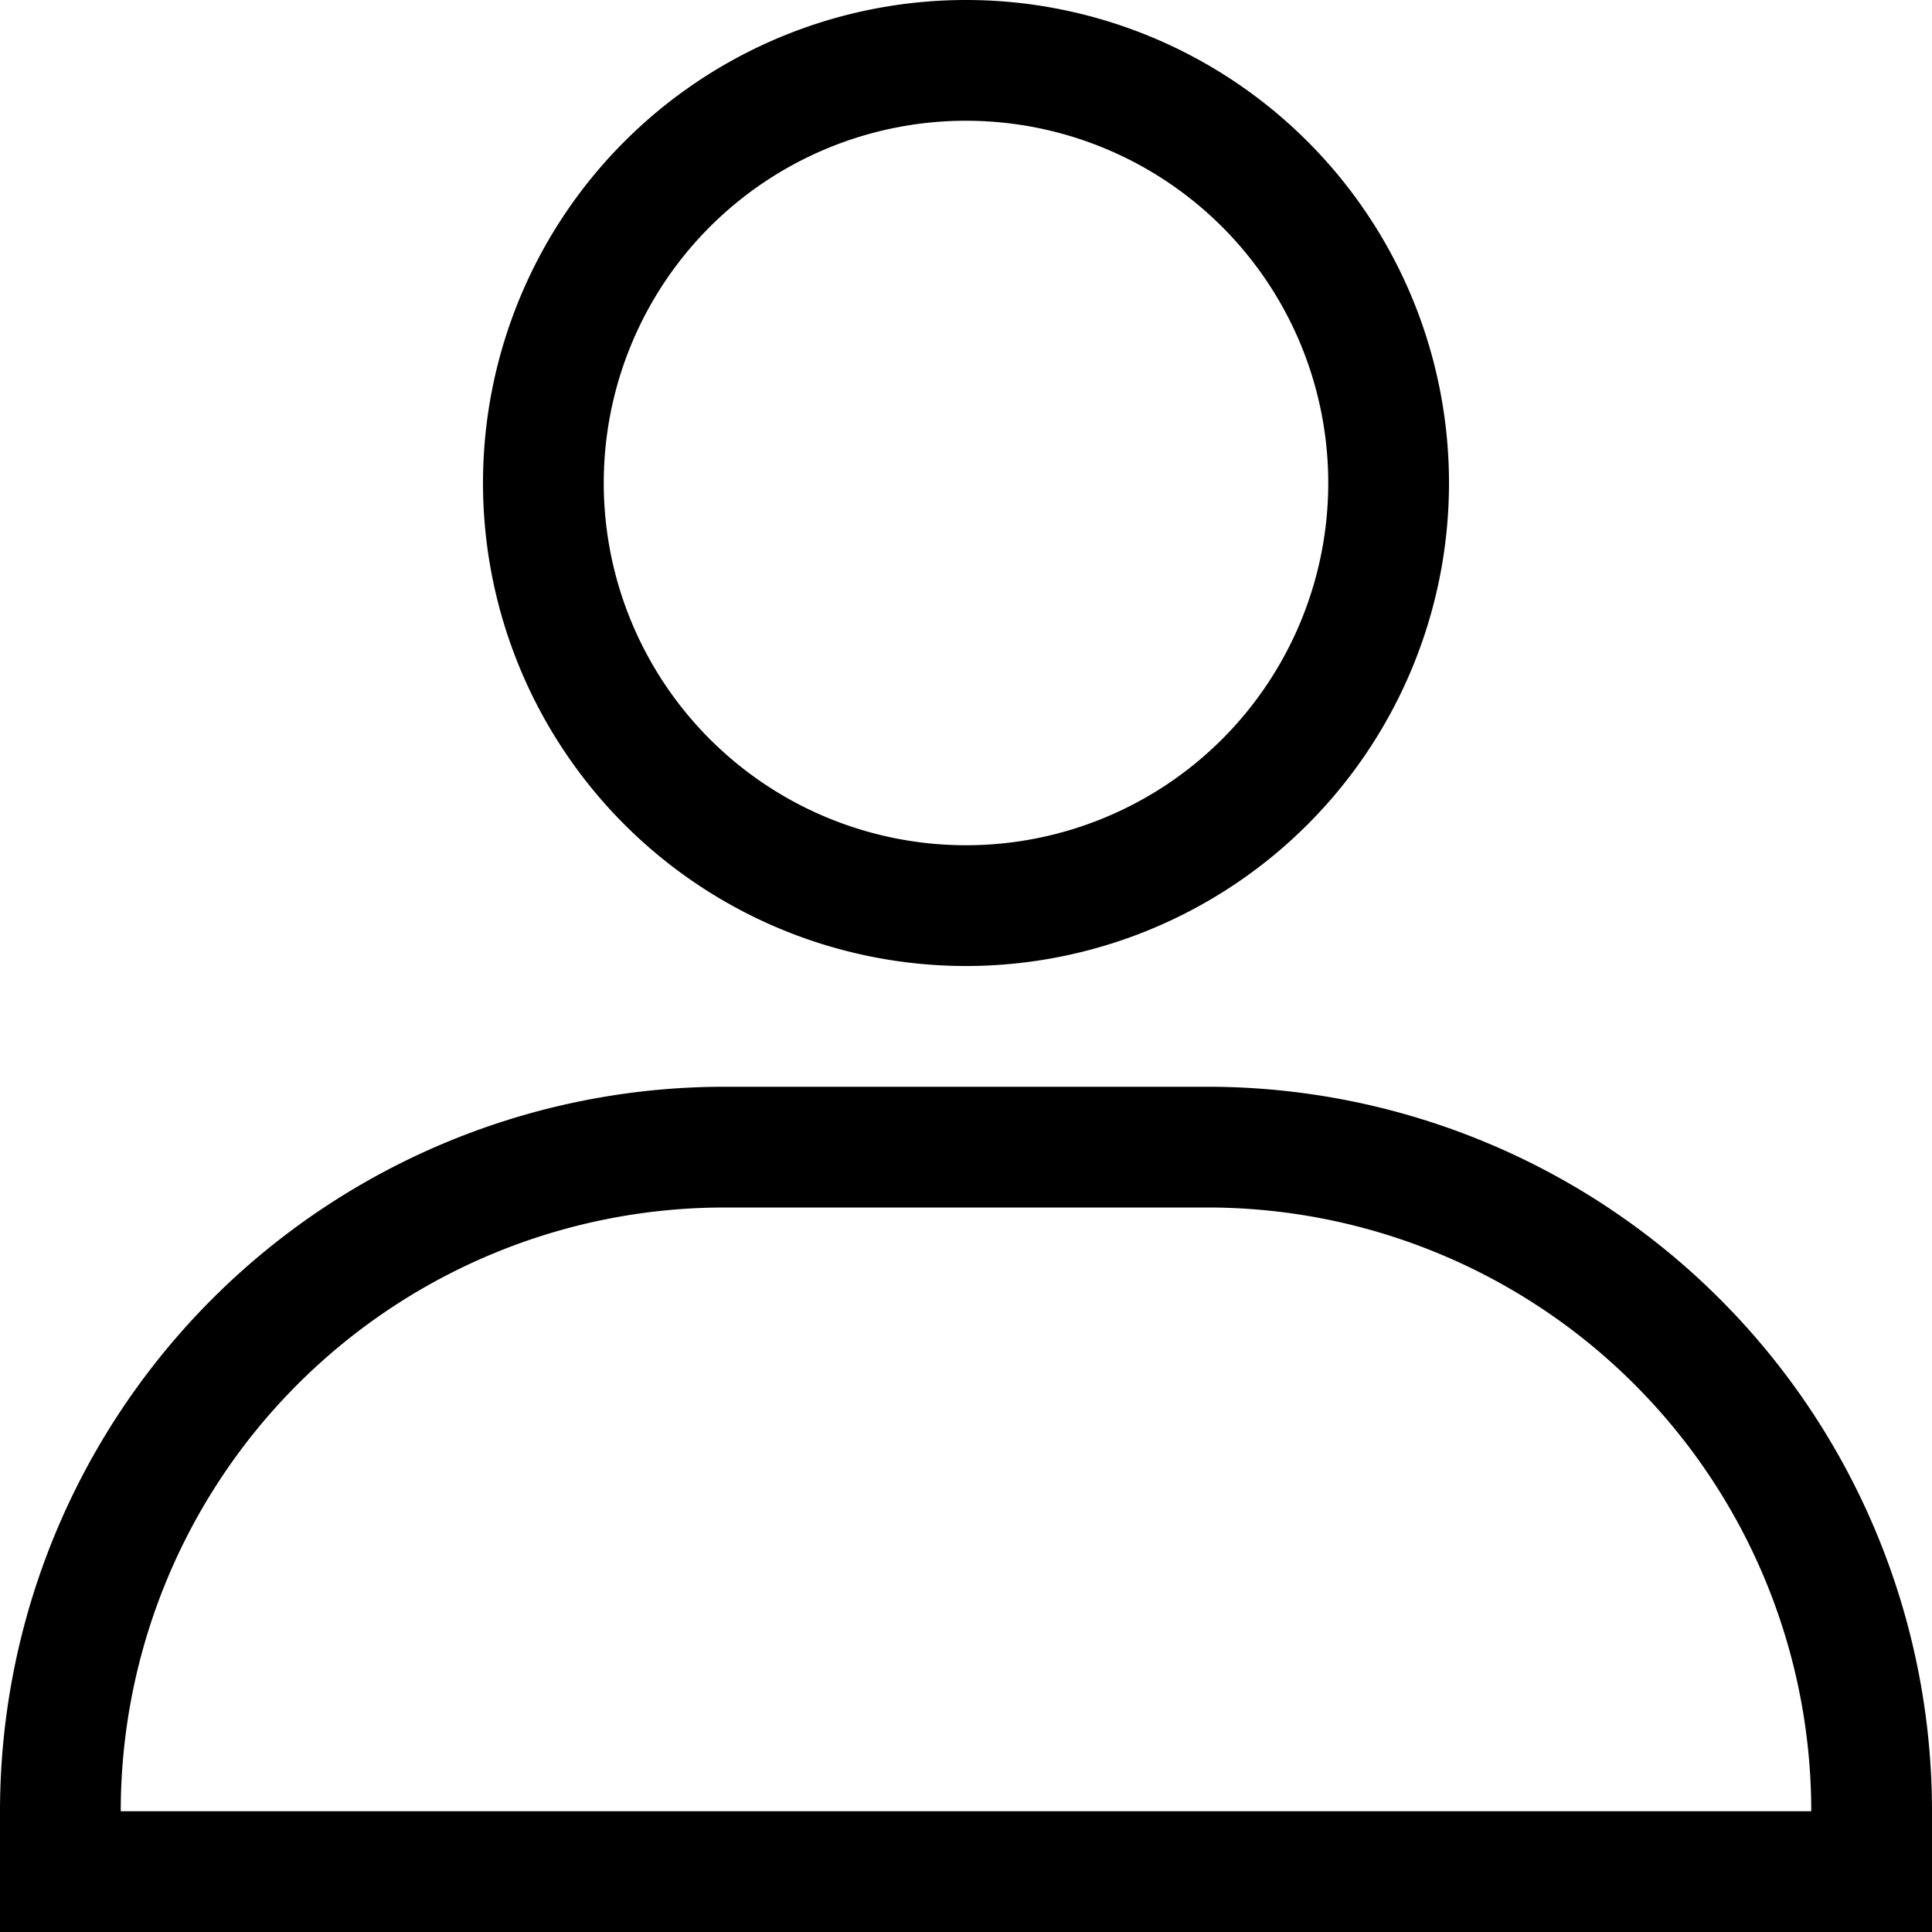 <svg xmlns="http://www.w3.org/2000/svg" viewBox="0 0 16 16"><path d="M6 9h4a6 6 0 016 6v1H0v-1a6 6 0 016-6zm-5 6h14a5 5 0 00-5-5H6a5 5 0 00-5 5zm7-7a4 4 0 110-8 4 4 0 010 8zm0-1a3 3 0 100-6 3 3 0 000 6z"/></svg>